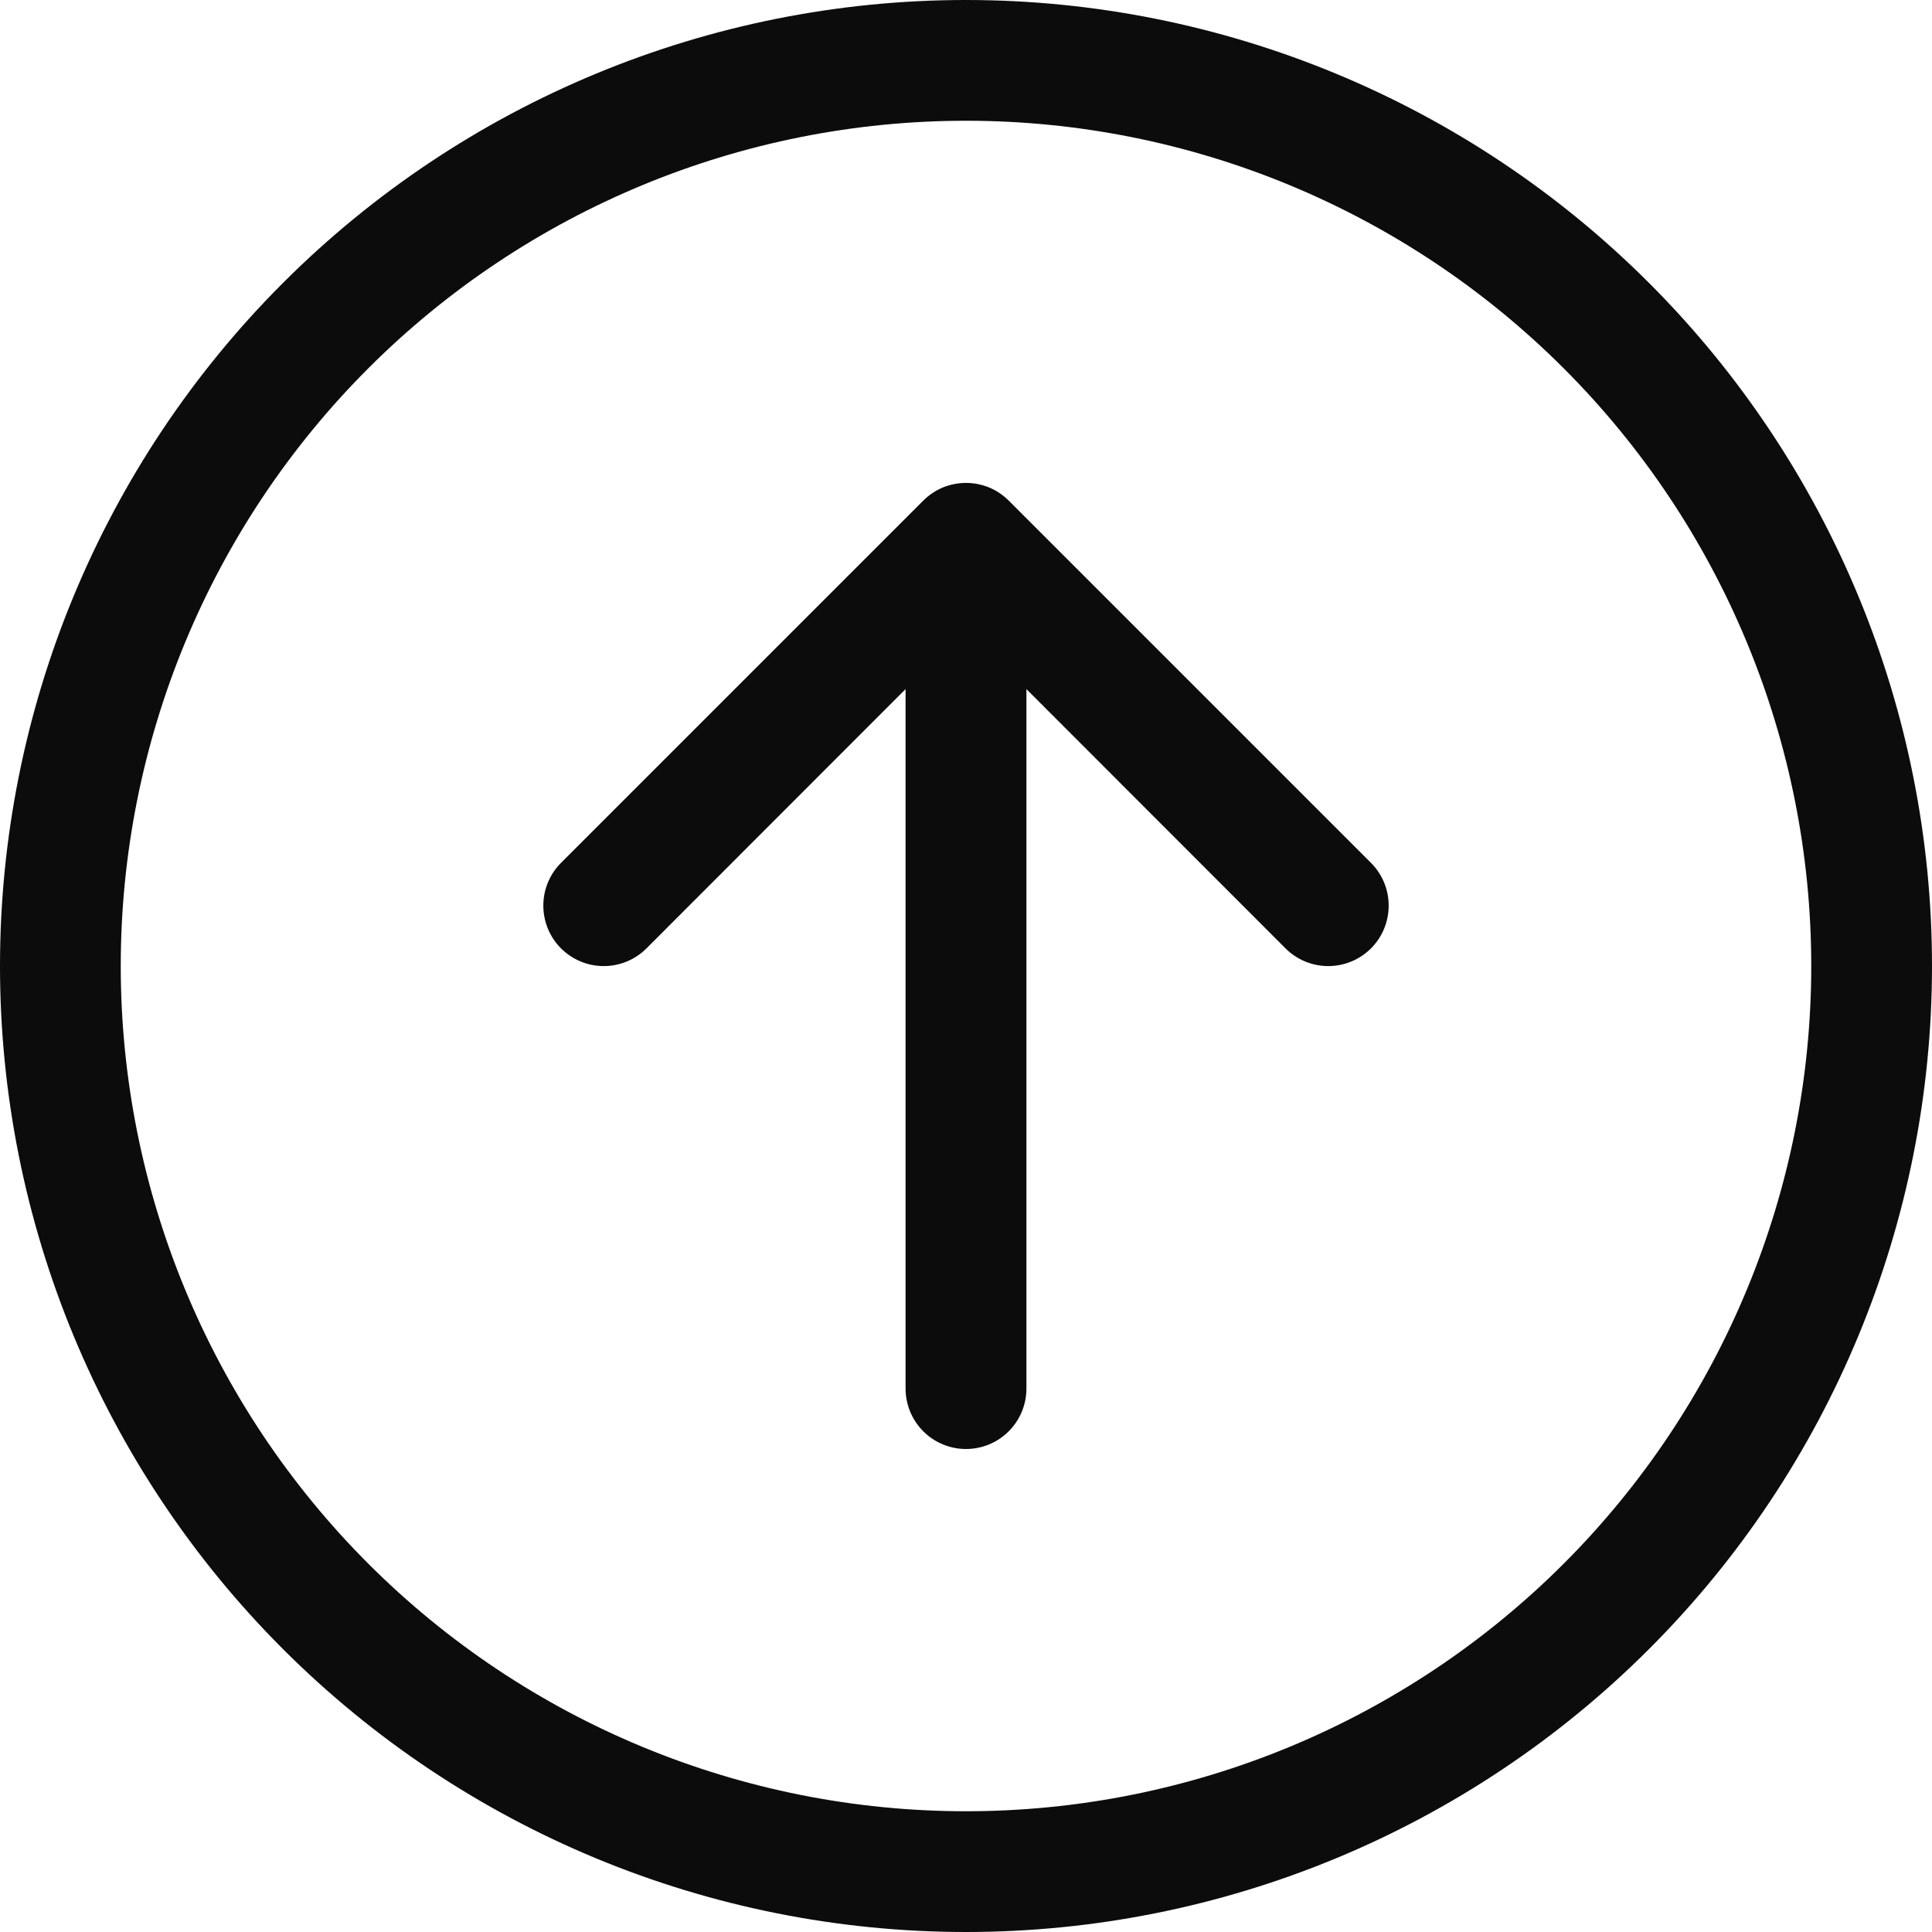 <svg width="22" height="22" viewBox="0 0 22 22" fill="none" xmlns="http://www.w3.org/2000/svg">
<g clip-path="url(#clip0_668_2258)">
<path fill-rule="evenodd" clip-rule="evenodd" d="M20.625 11C20.625 8.447 19.611 5.999 17.806 4.194C16.001 2.389 13.553 1.375 11 1.375C8.447 1.375 5.999 2.389 4.194 4.194C2.389 5.999 1.375 8.447 1.375 11C1.375 13.553 2.389 16.001 4.194 17.806C5.999 19.611 8.447 20.625 11 20.625C13.553 20.625 16.001 19.611 17.806 17.806C19.611 16.001 20.625 13.553 20.625 11ZM-9.45698e-07 11C-6.90653e-07 8.083 1.159 5.285 3.222 3.222C5.285 1.159 8.083 6.90652e-07 11 9.45698e-07C13.917 1.20074e-06 16.715 1.159 18.778 3.222C20.841 5.285 22 8.083 22 11C22 13.917 20.841 16.715 18.778 18.778C16.715 20.841 13.917 22 11 22C8.083 22 5.285 20.841 3.222 18.778C1.159 16.715 -1.20074e-06 13.917 -9.45698e-07 11ZM10.312 15.812C10.312 15.995 10.385 16.17 10.514 16.299C10.643 16.428 10.818 16.5 11 16.5C11.182 16.5 11.357 16.428 11.486 16.299C11.615 16.17 11.688 15.995 11.688 15.812L11.688 7.847L14.638 10.799C14.767 10.928 14.942 11.001 15.125 11.001C15.308 11.001 15.483 10.928 15.612 10.799C15.741 10.67 15.813 10.495 15.813 10.312C15.813 10.13 15.741 9.955 15.612 9.826L11.487 5.701C11.423 5.637 11.347 5.586 11.264 5.551C11.18 5.517 11.09 5.499 11 5.499C10.91 5.499 10.82 5.517 10.736 5.551C10.653 5.586 10.577 5.637 10.513 5.701L6.388 9.826C6.259 9.955 6.187 10.13 6.187 10.312C6.187 10.495 6.259 10.67 6.388 10.799C6.517 10.928 6.692 11.001 6.875 11.001C7.058 11.001 7.233 10.928 7.362 10.799L10.312 7.847L10.312 15.812Z" fill="#0C0C0D"/>
</g>
<defs>
<clipPath id="clip0_668_2258">
<rect width="22" height="22" fill="white" transform="translate(22 22) rotate(-180)"/>
</clipPath>
</defs>
</svg>
